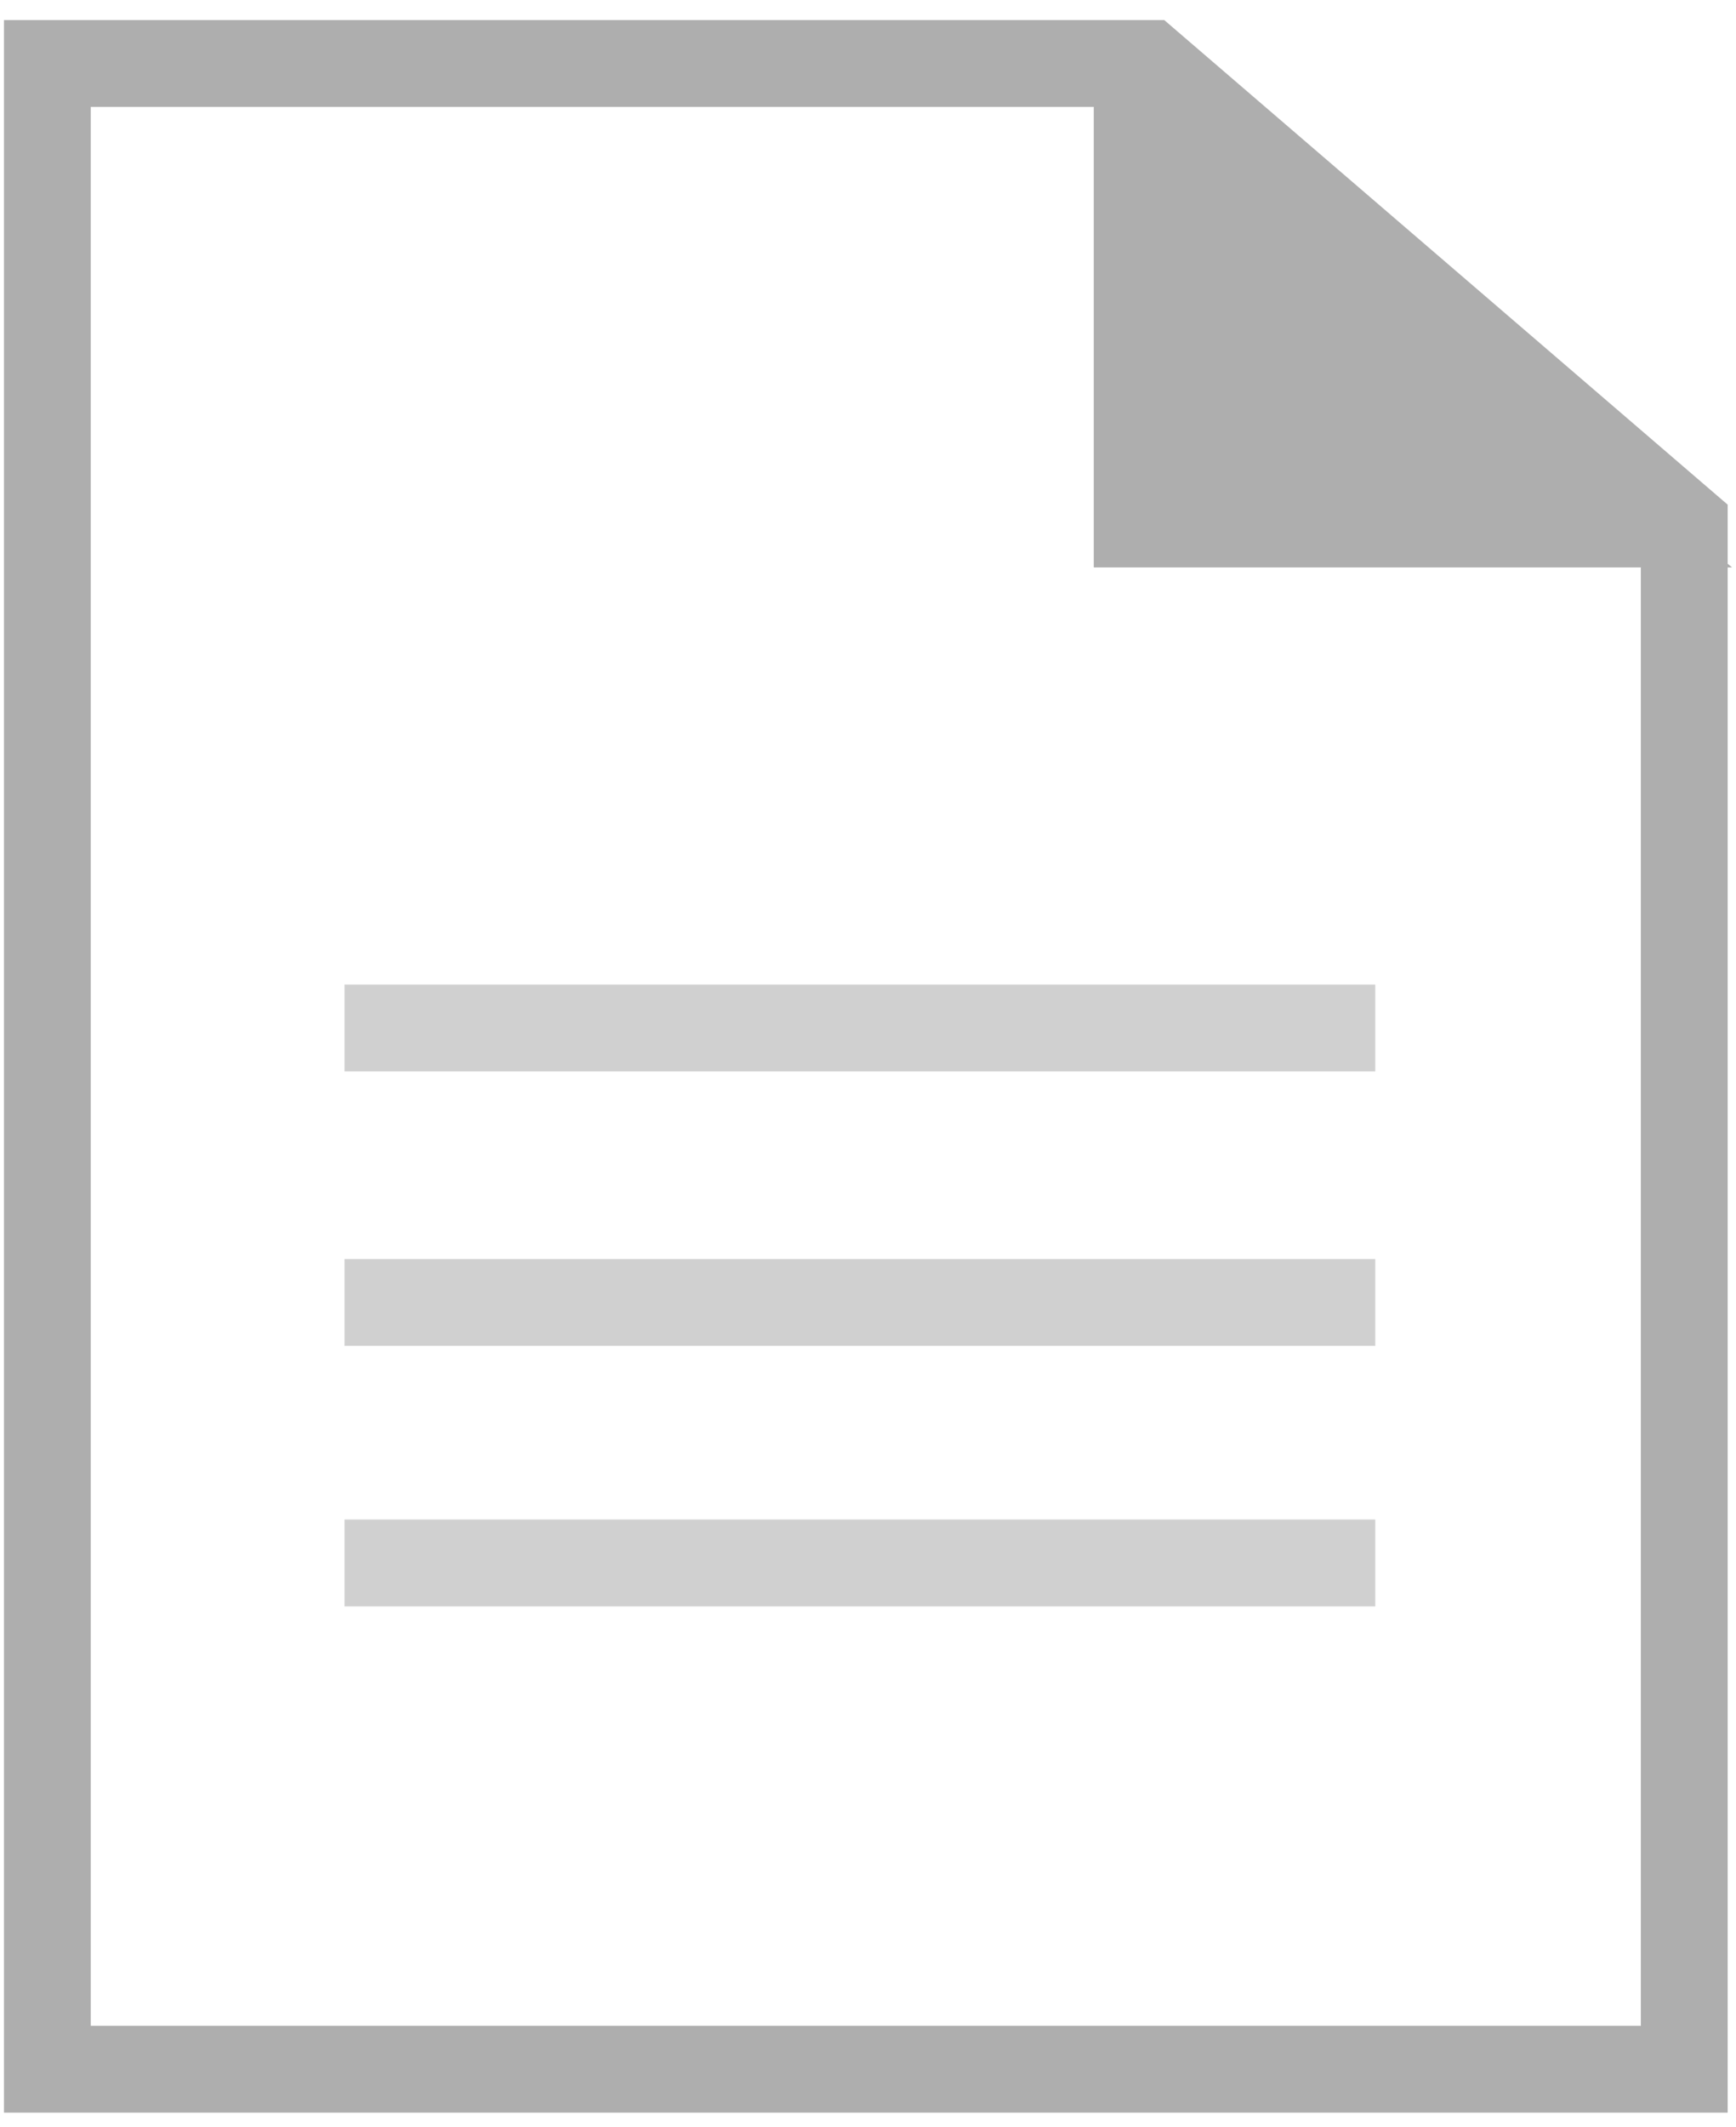 <?xml version="1.0" encoding="UTF-8"?>
<svg width="40px" height="49px" viewBox="0 0 40 49" version="1.1" xmlns="http://www.w3.org/2000/svg" xmlns:xlink="http://www.w3.org/1999/xlink">
    <!-- Generator: Sketch 44.1 (41455) - http://www.bohemiancoding.com/sketch -->
    <title>icons/document-outline</title>
    <desc>Created with Sketch.</desc>
    <defs></defs>
    <g id="Symbols" stroke="none" stroke-width="1" fill="none" fill-rule="evenodd">
        <g id="file-row" transform="translate(-58, -24)">
            <g id="File">
                <g id="File-info" transform="translate(19, 18)">
                    <g id="icons/document-outline" transform="translate(41, 6)">
                        <g>
                            <path d="M-0.909,1.462 L24.455,1.462 L36.808,12.083 L36.808,47.661 L-0.909,47.661 L-0.909,1.462 Z" id="Rectangle-756" stroke="#AEAEAE" stroke-width="2"></path>
                            <polygon id="Rectangle-759" fill="#AEAEAE" points="23.202 0.694 37.909 13.07 23.202 13.07"></polygon>
                            <polygon id="Shape" fill="#D0D0D0" fill-rule="nonzero" points="27.466 24.678 29.688 24.678 29.688 22.678 27.466 22.678 8.159 22.678 5.938 22.678 5.938 24.678 8.159 24.678"></polygon>
                            <polygon id="Shape" fill="#D0D0D0" fill-rule="nonzero" points="27.466 31 29.688 31 29.688 29 27.466 29 8.159 29 5.938 29 5.938 31 8.159 31"></polygon>
                            <polygon id="Shape" fill="#D0D0D0" fill-rule="nonzero" points="27.466 37 29.688 37 29.688 35 27.466 35 8.159 35 5.938 35 5.938 37 8.159 37"></polygon>
                        </g>
                    </g>
                </g>
            </g>
        </g>
    </g>
</svg>